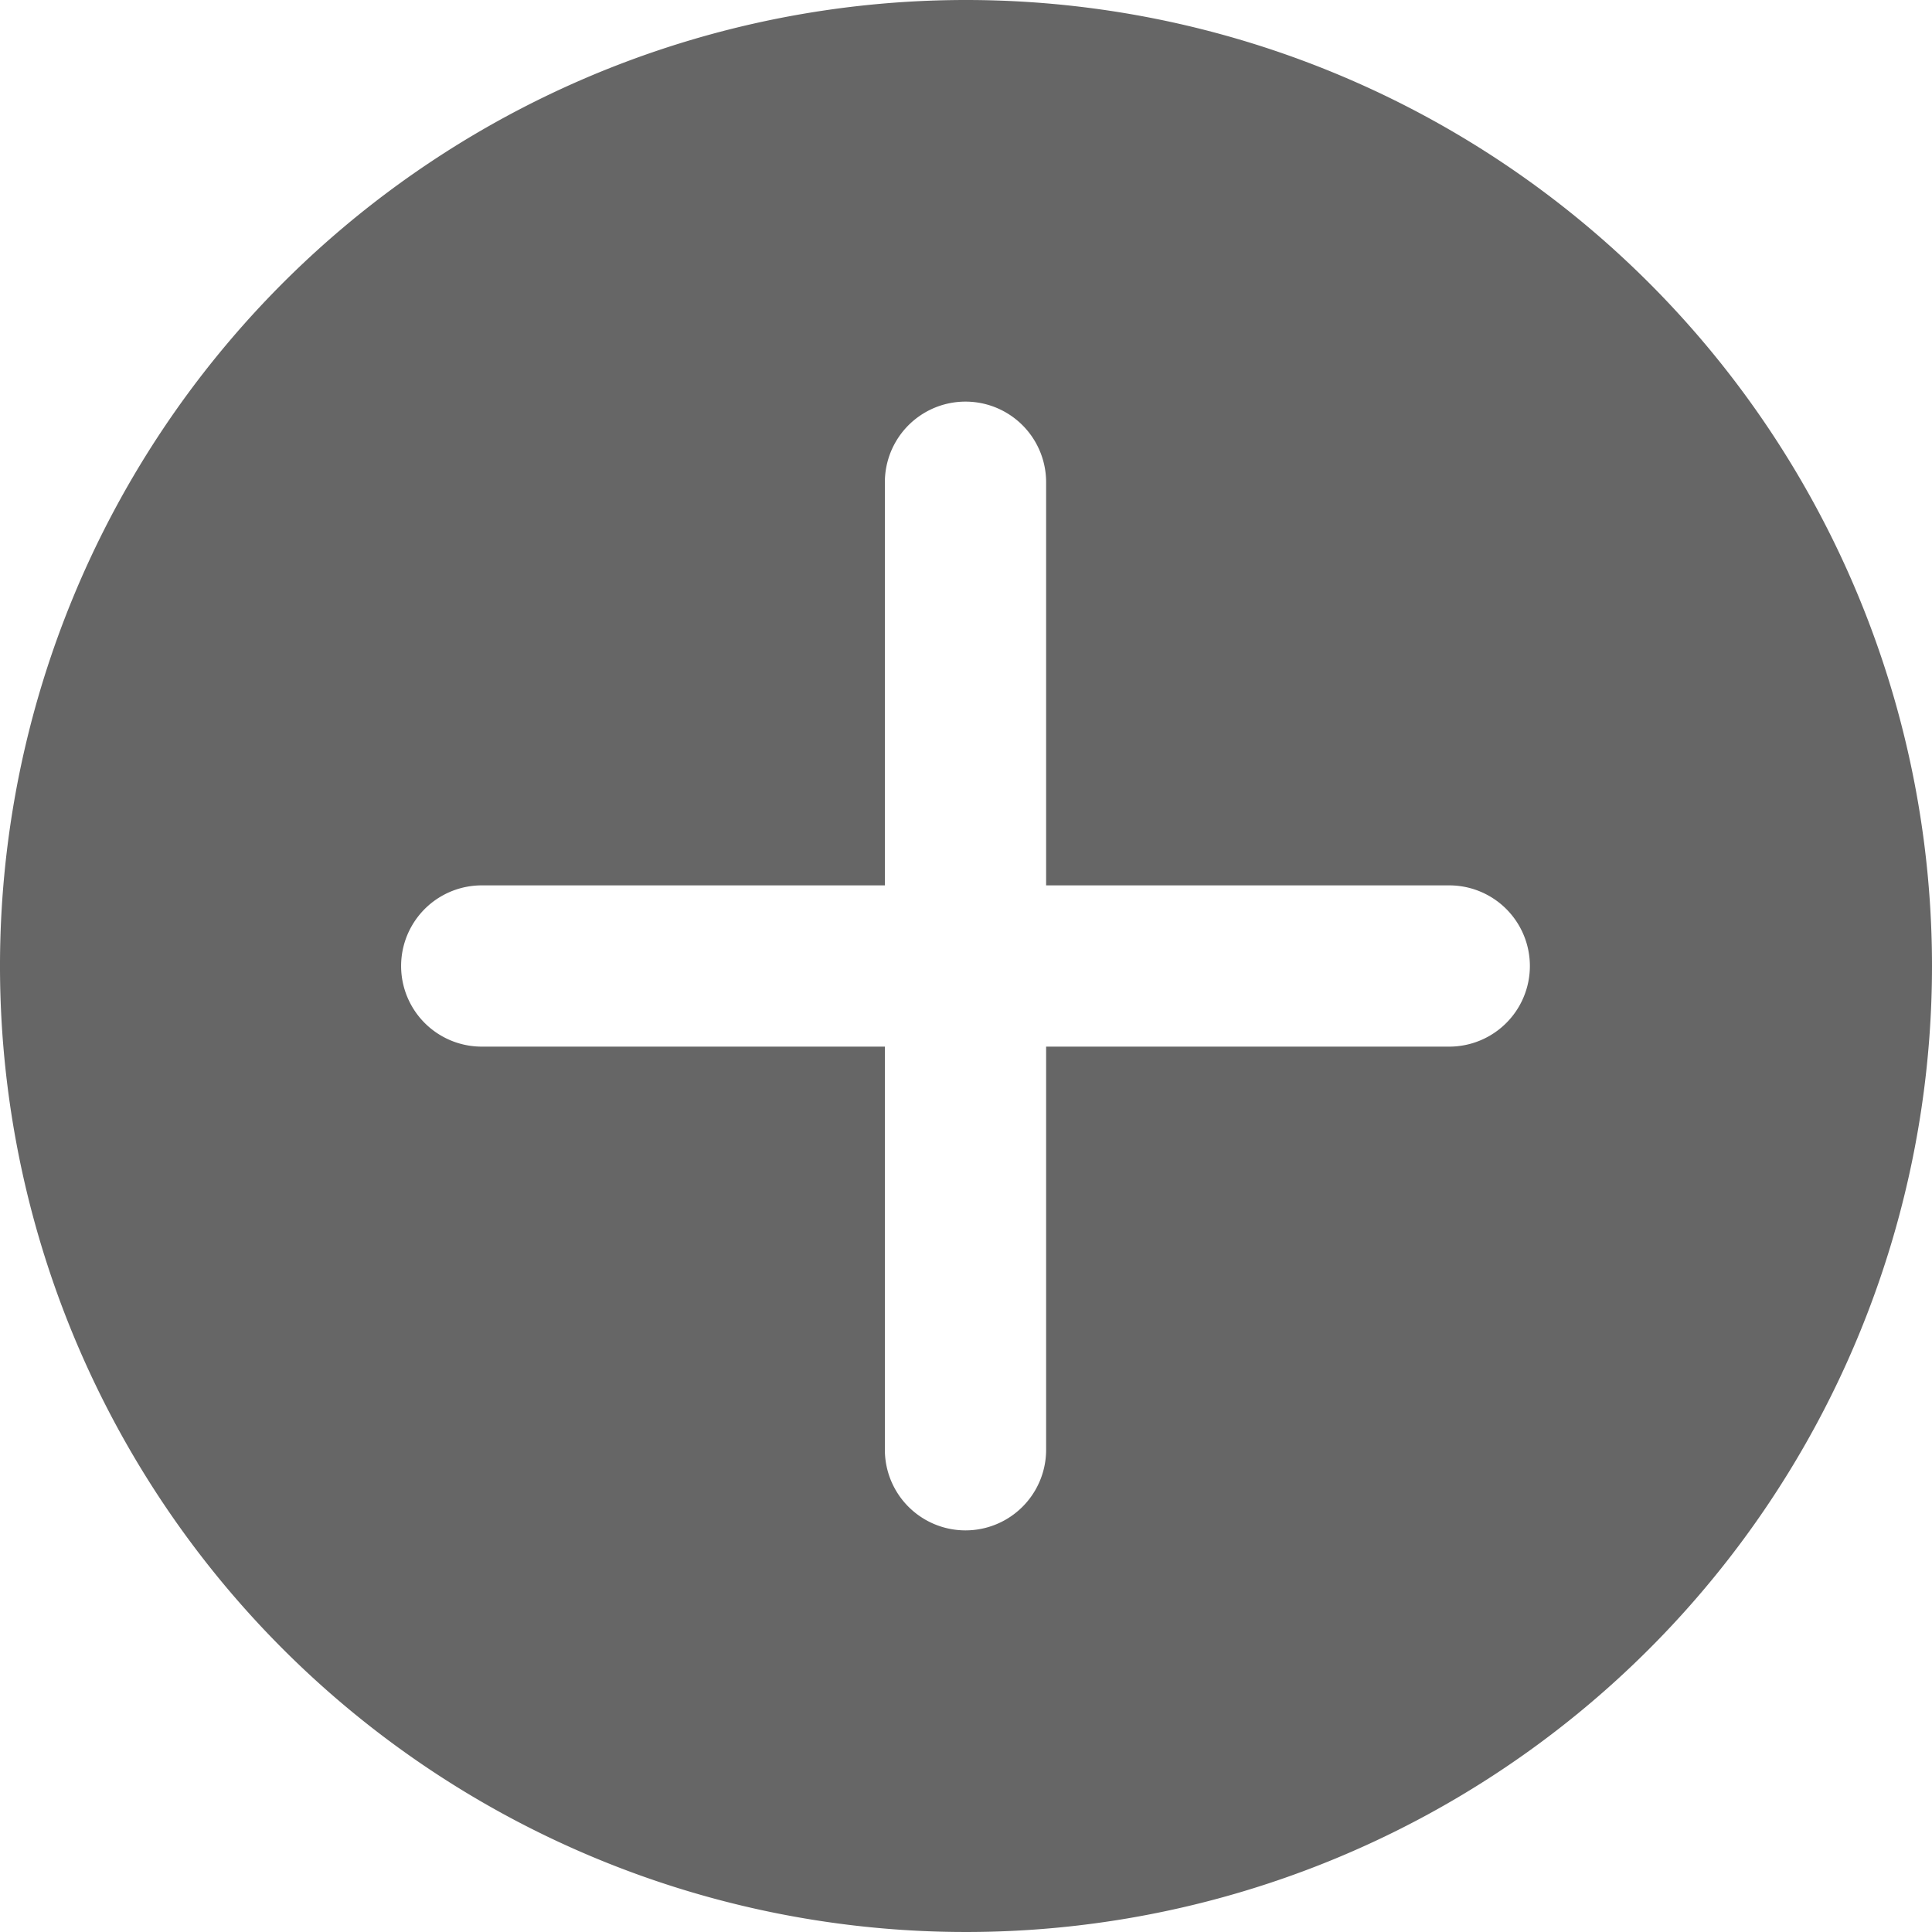 <svg xmlns="http://www.w3.org/2000/svg" viewBox="0 0 38.34 38.34"><defs><style>.cls-1{fill:#666;}</style></defs><title>include-grey</title><g id="Layer_2" data-name="Layer 2"><g id="Layer_1-2" data-name="Layer 1"><path class="cls-1" d="M19.17,0A19.17,19.17,0,1,0,38.34,19.17,19.17,19.17,0,0,0,19.17,0Zm9.59,20.77h-8v8a1.6,1.6,0,1,1-3.2,0v-8h-8a1.6,1.6,0,0,1,0-3.2h8v-8a1.6,1.6,0,1,1,3.2,0v8h8a1.6,1.6,0,0,1,0,3.2Z"/></g></g></svg>